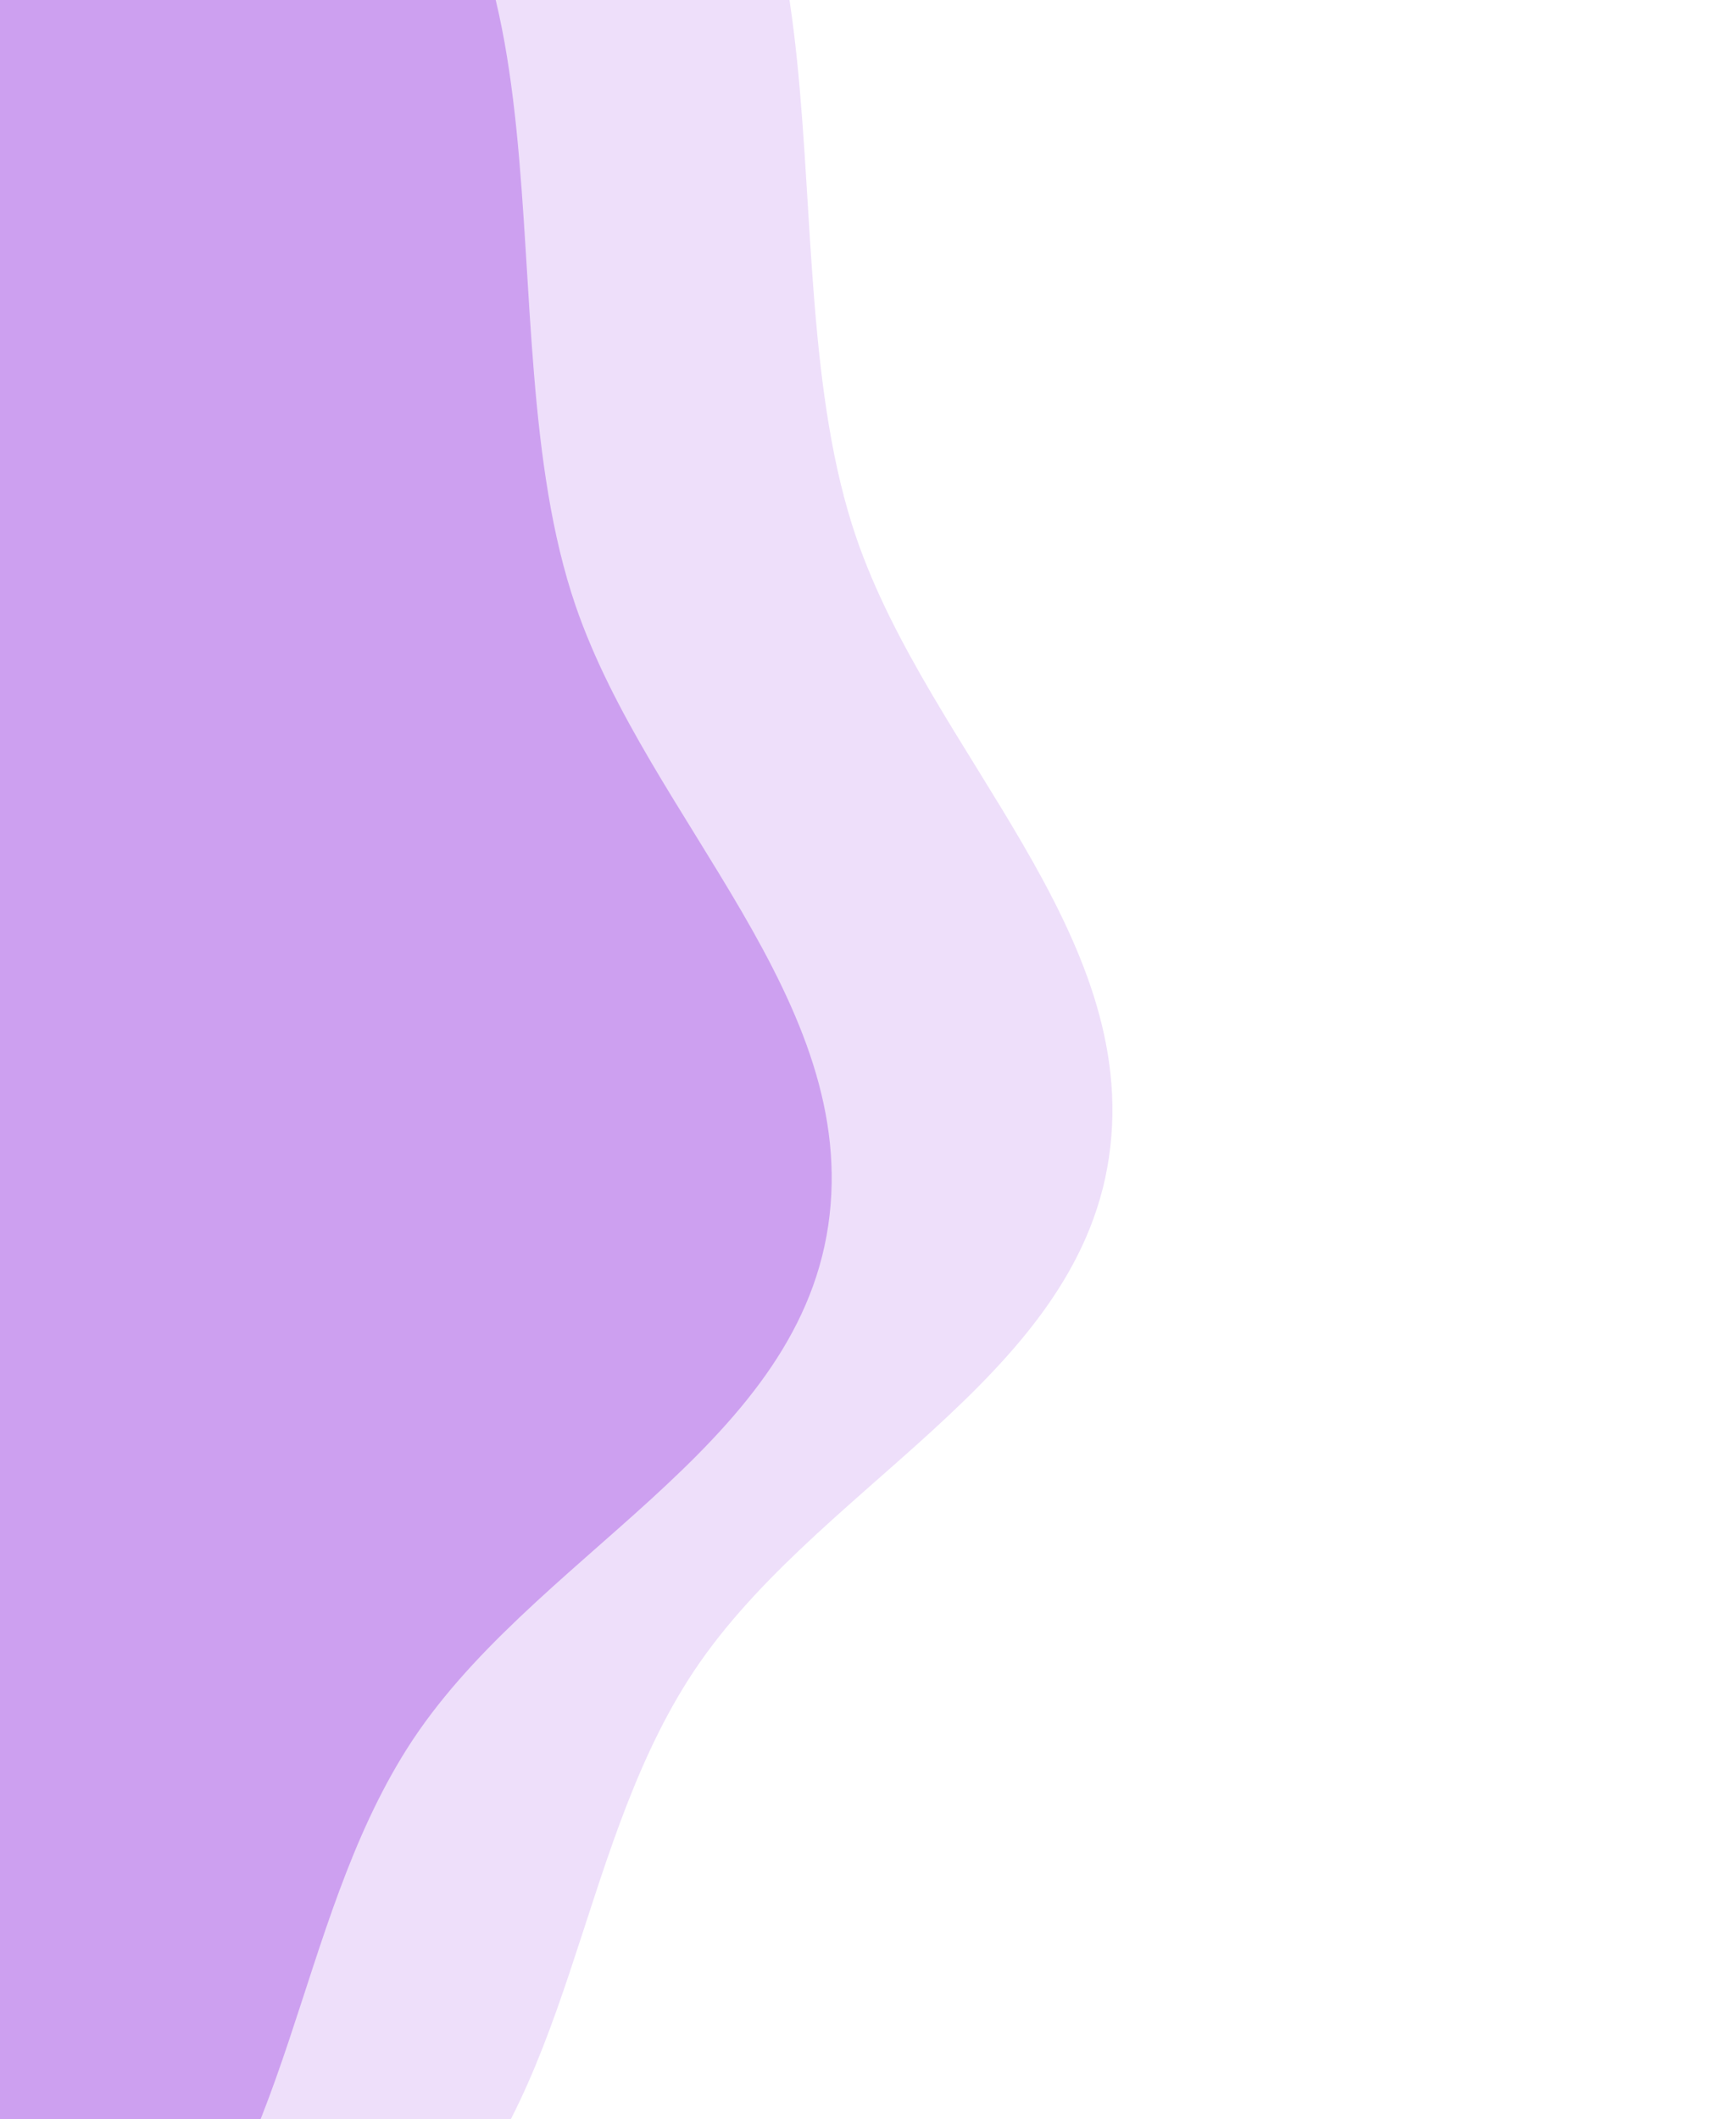 <svg width="839" height="1024" viewBox="0 0 839 1024" fill="none" xmlns="http://www.w3.org/2000/svg">
<path fill-rule="evenodd" clip-rule="evenodd" d="M278.129 292.544C313.642 396.358 416.274 483.602 400.285 592.151C384.248 701.015 255.624 751.911 196.767 844.886C142.26 930.989 141.397 1045.54 68.313 1116.56C-11.955 1194.55 -117.574 1254.55 -229.407 1259.01C-341.939 1263.5 -447.573 1205.5 -539.778 1140.83C-626.506 1080.01 -680.756 988.862 -739.905 900.984C-802.137 808.528 -887.024 722.818 -895.918 611.724C-904.95 498.909 -837.261 397.853 -788.359 295.787C-736.625 187.813 -709.16 48.066 -601.127 -3.543C-492.298 -55.532 -367.229 54.762 -247.851 37.579C-102.218 16.617 26.678 -177.142 159.077 -112.963C288.04 -50.45 231.742 156.943 278.129 292.544Z" fill="#AE62E7" fill-opacity="0.5"/>
<path fill-rule="evenodd" clip-rule="evenodd" d="M413.795 259.655C449.308 363.469 551.94 450.713 535.951 559.262C519.914 668.126 391.29 719.023 332.433 811.997C277.926 898.1 277.063 1012.65 203.979 1083.67C123.711 1161.66 18.092 1221.66 -93.741 1226.12C-206.273 1230.61 -311.907 1172.61 -404.112 1107.95C-490.84 1047.12 -545.089 955.973 -604.239 868.095C-666.471 775.639 -751.358 689.929 -760.252 578.836C-769.284 466.02 -701.595 364.964 -652.693 262.898C-600.959 154.924 -573.494 15.177 -465.461 -36.432C-356.632 -88.42 -231.563 21.873 -112.185 4.691C33.448 -16.271 162.344 -210.031 294.743 -145.852C423.706 -83.338 367.408 124.054 413.795 259.655Z" fill="#AE62E7" fill-opacity="0.2"/>
</svg>

